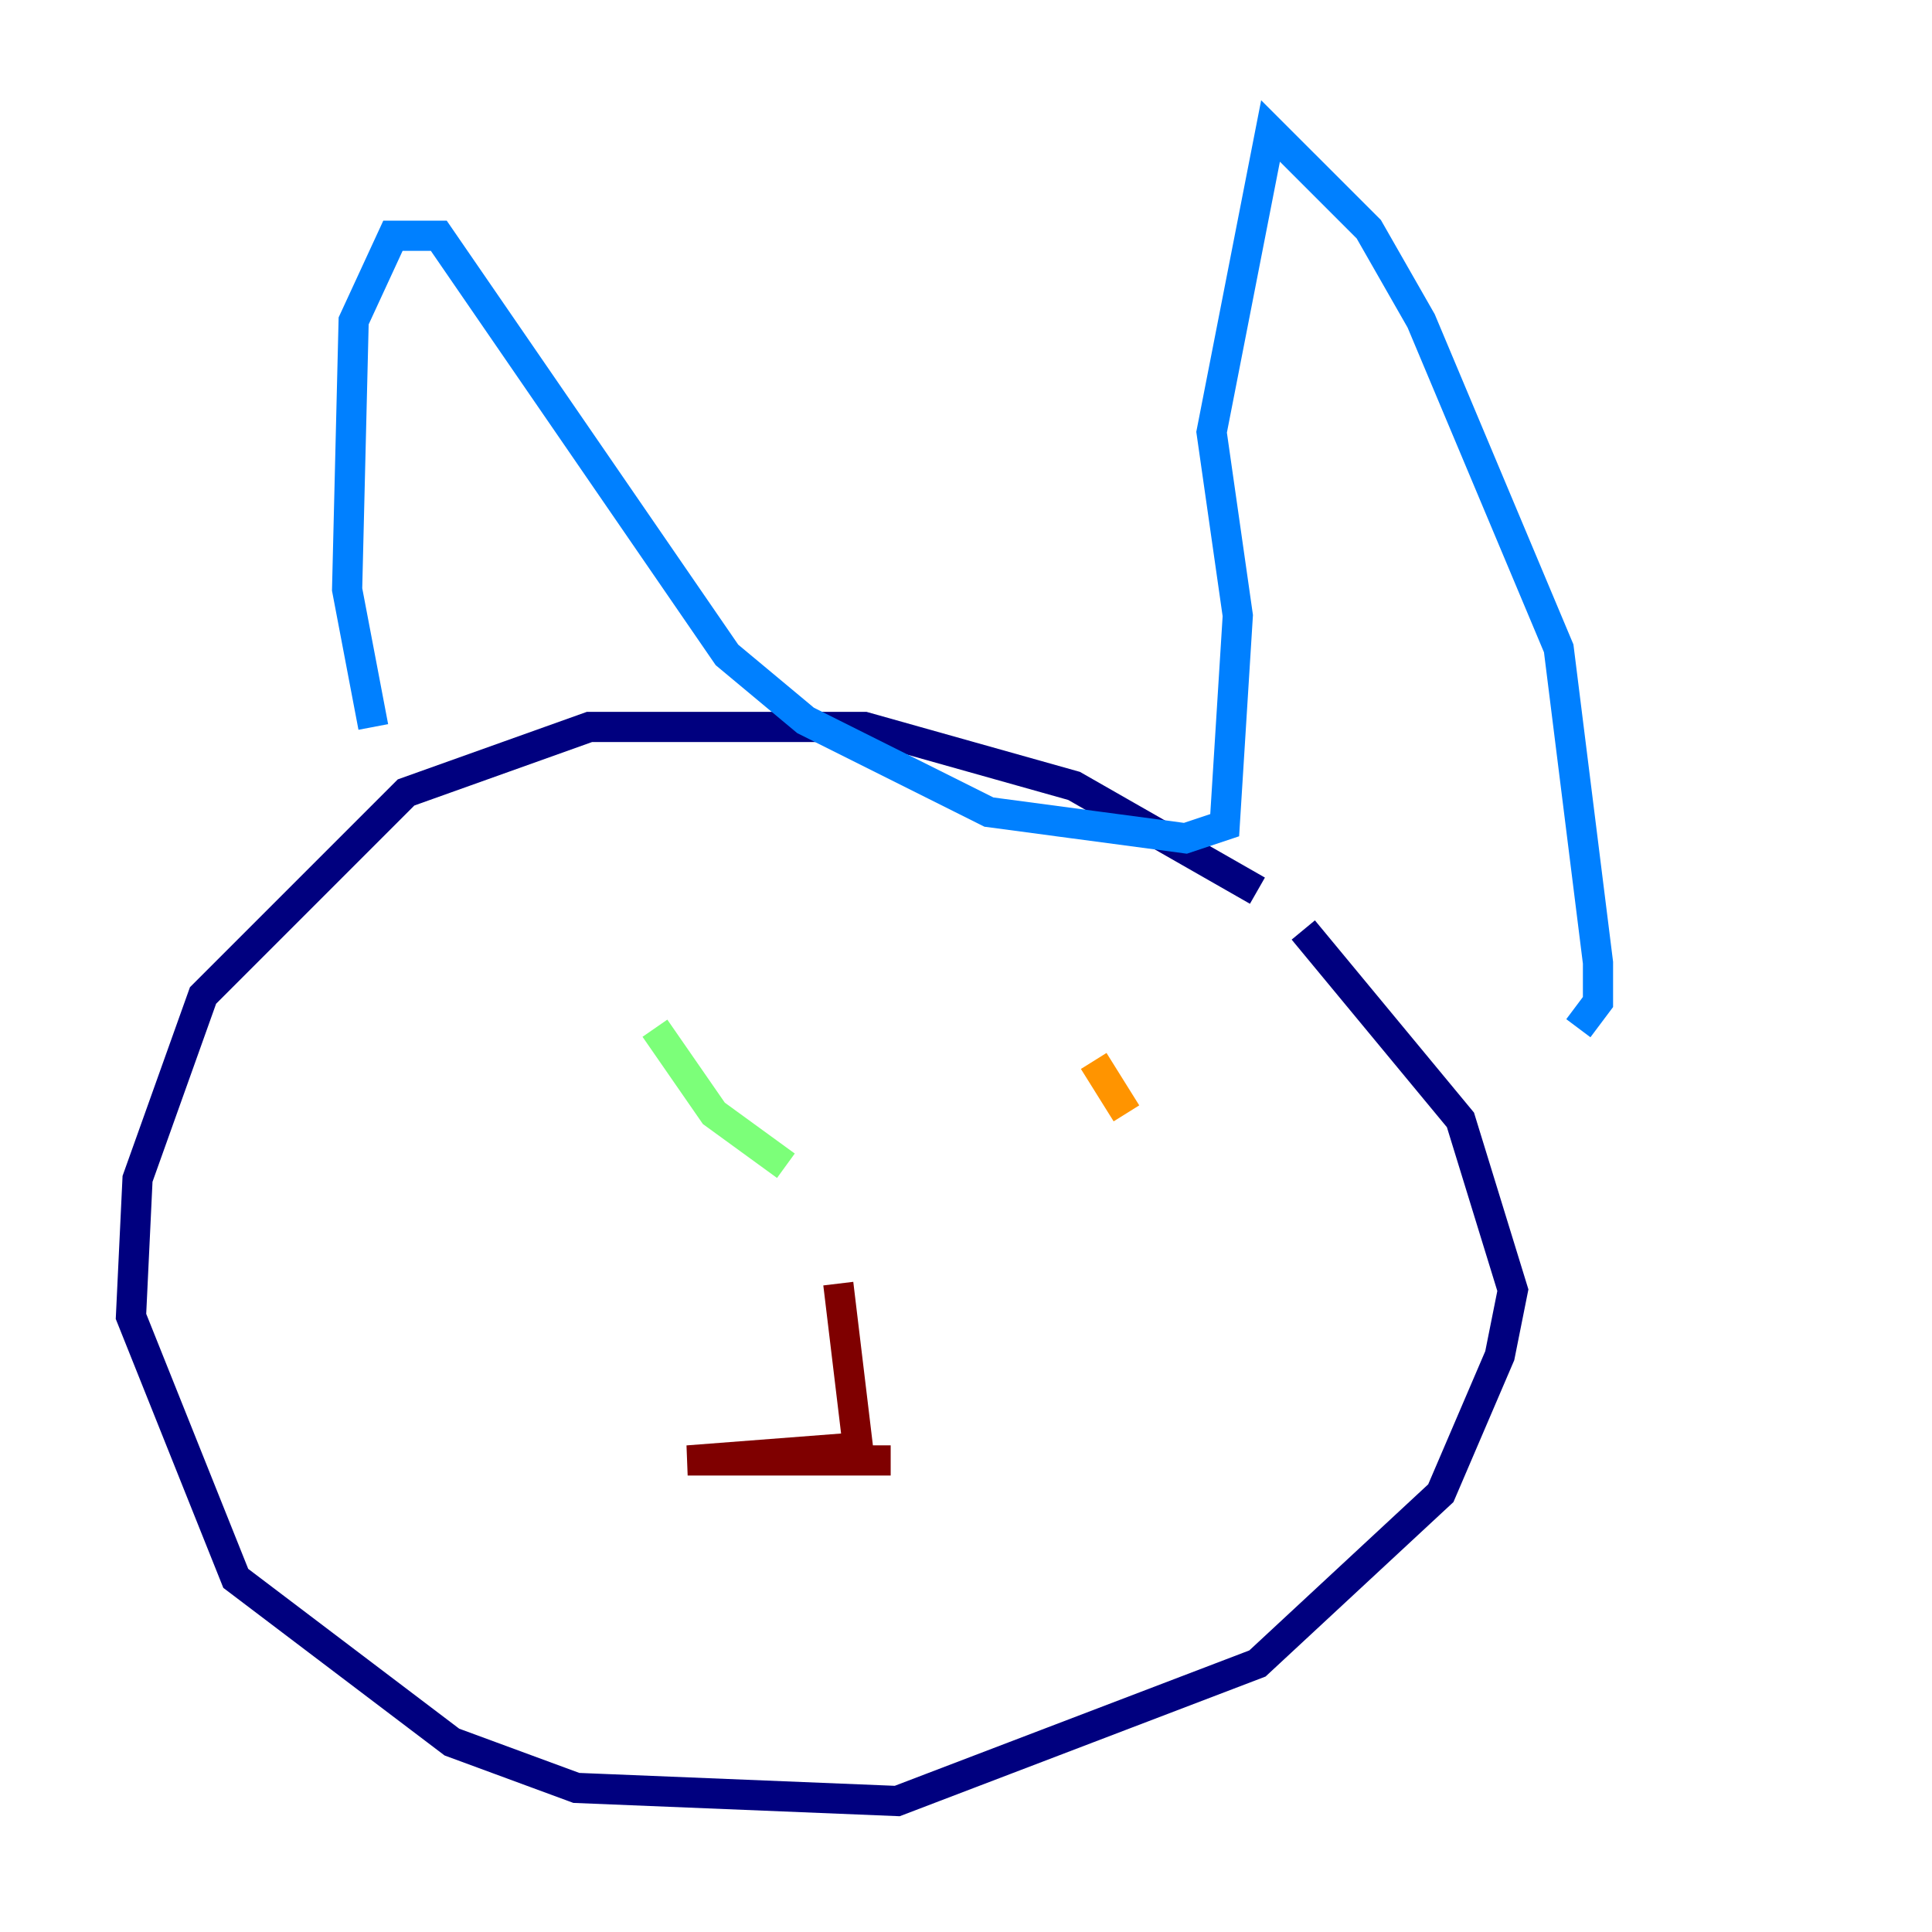 <?xml version="1.0" encoding="utf-8" ?>
<svg baseProfile="tiny" height="128" version="1.2" viewBox="0,0,128,128" width="128" xmlns="http://www.w3.org/2000/svg" xmlns:ev="http://www.w3.org/2001/xml-events" xmlns:xlink="http://www.w3.org/1999/xlink"><defs /><polyline fill="none" points="83.308,59.01 71.159,52.068 57.275,48.163 39.051,48.163 26.902,52.502 13.451,65.953 9.112,78.102 8.678,87.214 15.62,104.57 29.939,115.417 38.183,118.454 59.444,119.322 83.308,110.21 95.458,98.929 99.363,89.817 100.231,85.478 96.759,74.197 86.346,61.614" stroke="#00007f" stroke-width="2" /><polyline fill="none" points="24.732,48.163 22.997,39.051 23.43,21.261 26.034,15.62 29.071,15.62 48.163,43.39 53.37,47.729 65.519,53.803 78.536,55.539 81.139,54.671 82.007,40.786 80.271,28.637 84.176,8.678 90.685,15.186 94.156,21.261 103.268,42.956 105.871,63.783 105.871,66.386 104.57,68.122" stroke="#0080ff" stroke-width="2" /><polyline fill="none" points="43.39,68.122 47.295,73.763 52.068,77.234" stroke="#7cff79" stroke-width="2" /><polyline fill="none" points="72.461,70.291 74.63,73.763" stroke="#ff9400" stroke-width="2" /><polyline fill="none" points="55.539,85.044 56.841,95.891 45.559,96.759 59.01,96.759" stroke="#7f0000" stroke-width="2" /></svg>